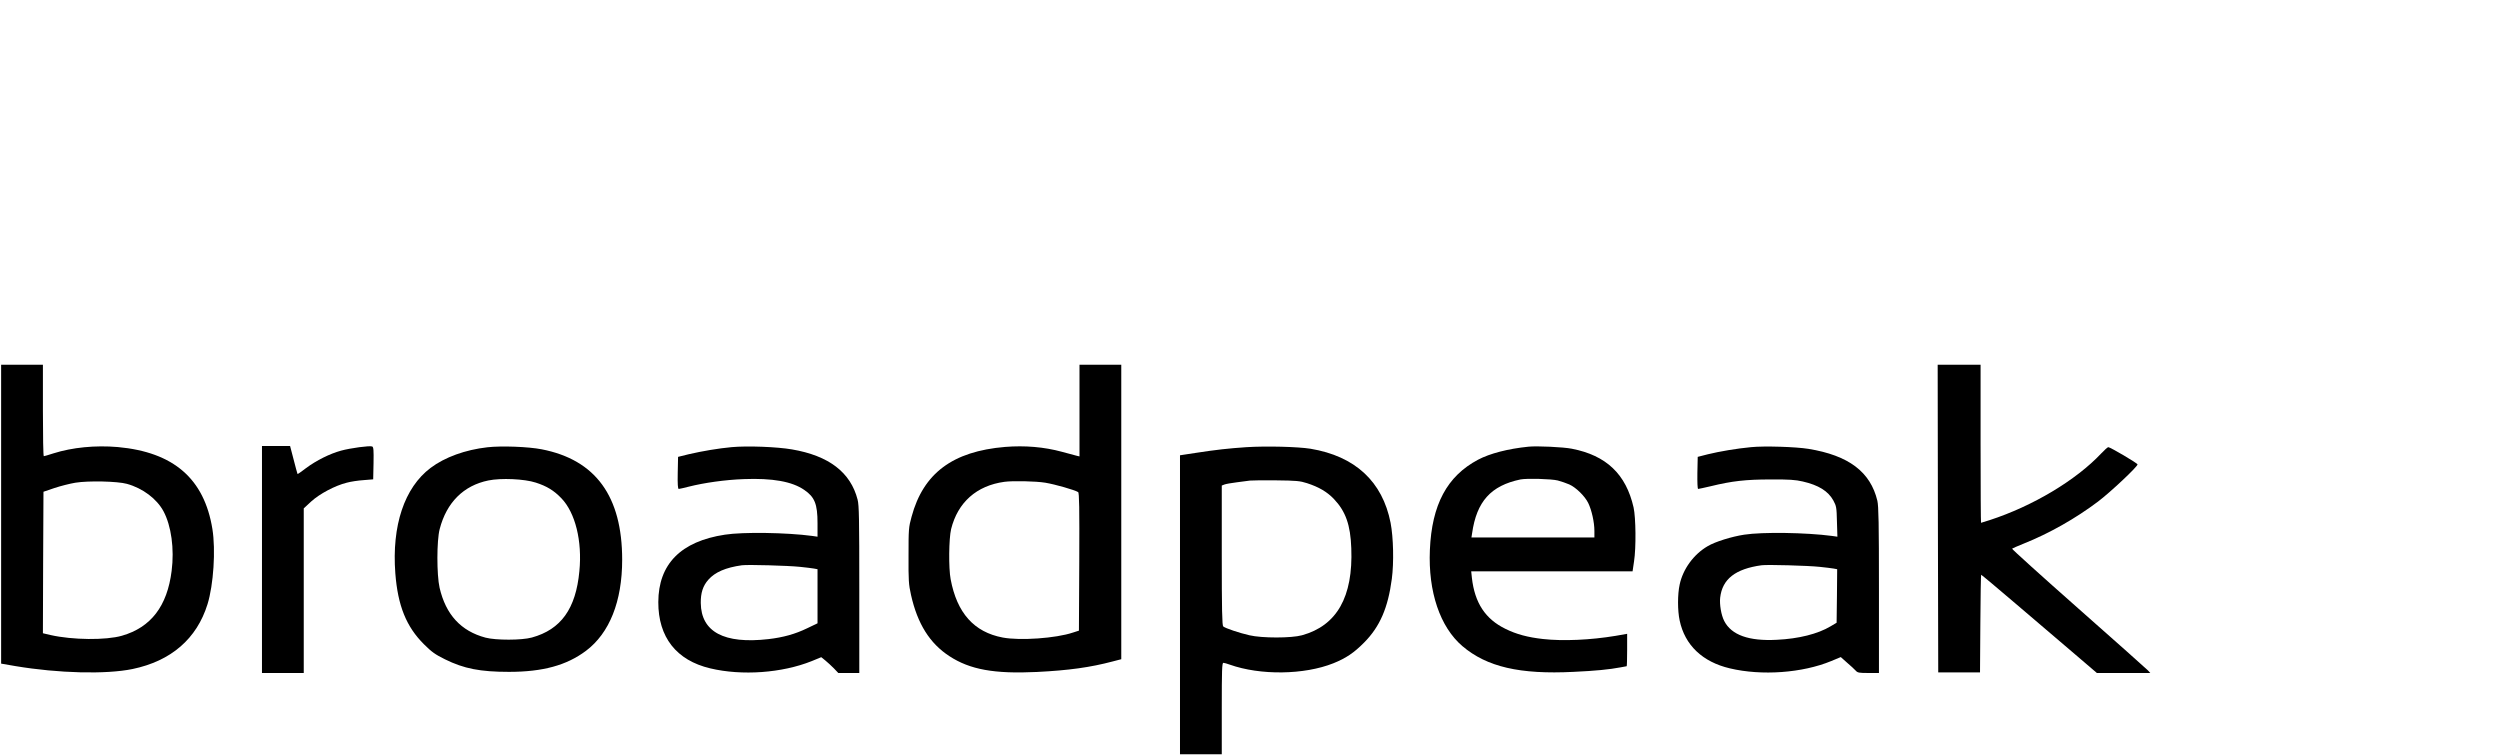 <?xml version="1.0" standalone="no"?>
<!DOCTYPE svg PUBLIC "-//W3C//DTD SVG 20010904//EN"
 "http://www.w3.org/TR/2001/REC-SVG-20010904/DTD/svg10.dtd">
<svg version="1.0" xmlns="http://www.w3.org/2000/svg"
 width="2214pt" height="669pt" viewBox="0 0 2214 669"
 preserveAspectRatio="xMidYMid meet">

<g transform="translate(0,669) scale(0.1,-0.1)"
fill="#000000" stroke="none">
<path d="M10 2136 l0 -1323 127 -22 c382 -64 802 -74 1036 -26 342 71 570 268
665 575 53 172 73 479 43 665 -72 445 -343 681 -838 726 -197 17 -403 -3 -570
-56 -43 -14 -81 -25 -85 -25 -5 0 -8 182 -8 405 l0 405 -185 0 -185 0 0 -1324z
m1114 269 c141 -39 265 -133 324 -243 69 -129 97 -333 72 -528 -39 -312 -183
-500 -440 -574 -142 -41 -438 -38 -632 6 l-68 16 2 626 3 627 97 33 c54 18
137 39 185 47 116 19 374 13 457 -10z"/>
<path d="M9560 3054 l0 -406 -22 5 c-13 3 -73 19 -134 36 -159 43 -327 57
-503 43 -464 -39 -724 -233 -828 -618 -26 -94 -27 -110 -27 -344 -1 -221 1
-255 22 -349 57 -255 166 -429 340 -542 182 -119 398 -158 774 -140 283 14
475 41 671 93 l77 20 0 1304 0 1304 -185 0 -185 0 0 -406z m-302 -639 c85 -14
260 -64 290 -83 10 -7 12 -137 10 -618 l-3 -609 -53 -17 c-151 -51 -469 -73
-622 -44 -254 48 -405 217 -461 516 -19 99 -16 360 4 444 59 237 225 385 472
419 74 10 278 6 363 -8z"/>
<path d="M17162 2098 l3 -1363 185 0 185 0 3 433 c1 237 5 432 7 432 3 0 142
-116 308 -258 166 -142 395 -338 510 -435 l207 -177 237 0 236 0 -21 23 c-11
12 -288 258 -615 547 -327 289 -592 528 -588 531 3 3 49 23 101 44 228 91 461
223 660 373 111 84 350 309 350 329 0 11 -242 153 -259 153 -6 0 -34 -25 -63
-56 -223 -237 -606 -466 -987 -590 -40 -13 -75 -24 -77 -24 -2 0 -4 315 -4
700 l0 700 -190 0 -190 0 2 -1362z"/>
<path d="M2320 1735 l0 -1005 185 0 185 0 0 729 0 729 66 61 c75 68 210 140
314 166 36 10 103 20 150 23 l85 7 3 143 c2 117 0 143 -12 148 -22 9 -192 -14
-276 -37 -99 -27 -219 -87 -309 -154 -40 -31 -75 -55 -76 -53 -2 3 -14 48 -55
206 l-11 42 -124 0 -125 0 0 -1005z"/>
<path d="M4317 2729 c-196 -22 -378 -88 -504 -183 -232 -175 -344 -511 -312
-933 22 -287 97 -473 254 -629 68 -68 99 -90 186 -133 168 -83 312 -111 567
-111 300 0 510 58 681 186 209 157 321 438 321 807 0 562 -235 885 -713 978
-118 23 -355 32 -480 18z m428 -313 c97 -31 161 -70 227 -139 123 -128 185
-378 159 -645 -31 -333 -163 -517 -421 -588 -90 -25 -319 -25 -410 -1 -218 58
-352 204 -407 442 -26 114 -26 419 1 520 61 235 211 385 431 430 112 23 319
14 420 -19z"/>
<path d="M6478 2730 c-117 -11 -255 -34 -380 -63 l-93 -23 -3 -142 c-2 -99 1
-142 9 -142 6 0 45 9 88 20 139 35 323 61 487 67 255 10 429 -21 537 -96 92
-63 117 -125 117 -294 l0 -120 -48 7 c-225 30 -613 36 -772 11 -390 -59 -589
-260 -590 -597 -1 -311 160 -516 460 -587 281 -67 636 -41 898 64 l85 35 36
-29 c20 -16 54 -48 76 -70 l39 -41 93 0 93 0 0 738 c0 628 -2 747 -15 797 -62
242 -254 389 -581 445 -133 23 -396 33 -536 20z m607 -1060 c50 -5 105 -12
123 -15 l32 -6 0 -239 0 -240 -92 -44 c-105 -51 -212 -81 -343 -96 -393 -45
-596 64 -599 320 -1 89 19 152 67 206 59 67 154 108 297 128 52 7 412 -3 515
-14z"/>
<path d="M11040 2730 c-163 -11 -270 -23 -452 -51 l-138 -21 0 -1324 0 -1324
185 0 185 0 0 405 c0 337 2 405 14 405 7 0 33 -7 57 -16 270 -96 659 -91 917
12 112 45 183 93 272 183 140 141 212 307 246 565 19 144 14 366 -11 496 -72
366 -314 590 -709 656 -114 18 -389 25 -566 14z m535 -319 c105 -34 178 -77
238 -140 104 -109 147 -230 154 -436 17 -431 -128 -686 -437 -771 -94 -26
-354 -26 -465 0 -88 20 -213 62 -232 78 -10 8 -13 146 -13 629 l0 619 23 9
c12 5 63 14 112 20 50 6 101 13 115 15 14 2 117 3 230 2 181 -2 213 -5 275
-25z"/>
<path d="M13535 2734 c-179 -18 -341 -60 -445 -115 -275 -146 -410 -398 -427
-799 -16 -371 90 -683 288 -852 216 -184 509 -252 984 -228 196 9 316 21 417
40 28 6 52 10 54 10 2 0 4 65 4 143 l0 144 -102 -18 c-222 -37 -466 -48 -644
-28 -134 15 -235 42 -332 90 -178 87 -272 230 -297 452 l-6 57 714 0 715 0 13
88 c19 121 16 388 -4 478 -67 295 -242 461 -547 520 -75 15 -311 26 -385 18z
m260 -299 c32 -9 78 -24 102 -35 59 -26 138 -103 168 -164 31 -63 55 -171 55
-248 l0 -58 -544 0 -545 0 6 38 c40 281 166 421 428 476 55 11 275 5 330 -9z"/>
<path d="M15507 2730 c-128 -12 -279 -38 -382 -63 l-90 -23 -3 -142 c-1 -86 1
-142 7 -142 5 0 55 11 111 24 188 46 311 60 530 60 166 1 220 -3 285 -18 140
-32 225 -85 271 -168 27 -50 29 -61 32 -187 l4 -134 -49 7 c-228 30 -614 36
-776 11 -111 -17 -257 -62 -324 -102 -124 -72 -219 -203 -248 -340 -19 -88
-19 -229 0 -318 46 -218 202 -367 445 -424 281 -67 642 -41 898 65 l84 35 56
-50 c31 -27 66 -58 76 -70 17 -19 30 -21 113 -21 l93 0 0 733 c0 596 -3 743
-14 792 -61 256 -254 402 -611 460 -111 18 -390 27 -508 15z m608 -1060 c50
-5 105 -12 123 -15 l32 -6 -2 -237 -3 -237 -54 -32 c-112 -67 -282 -110 -476
-119 -247 -13 -401 42 -465 166 -27 52 -43 147 -36 208 19 164 135 254 366
286 52 7 412 -3 515 -14z"/>
</g>
</svg>
